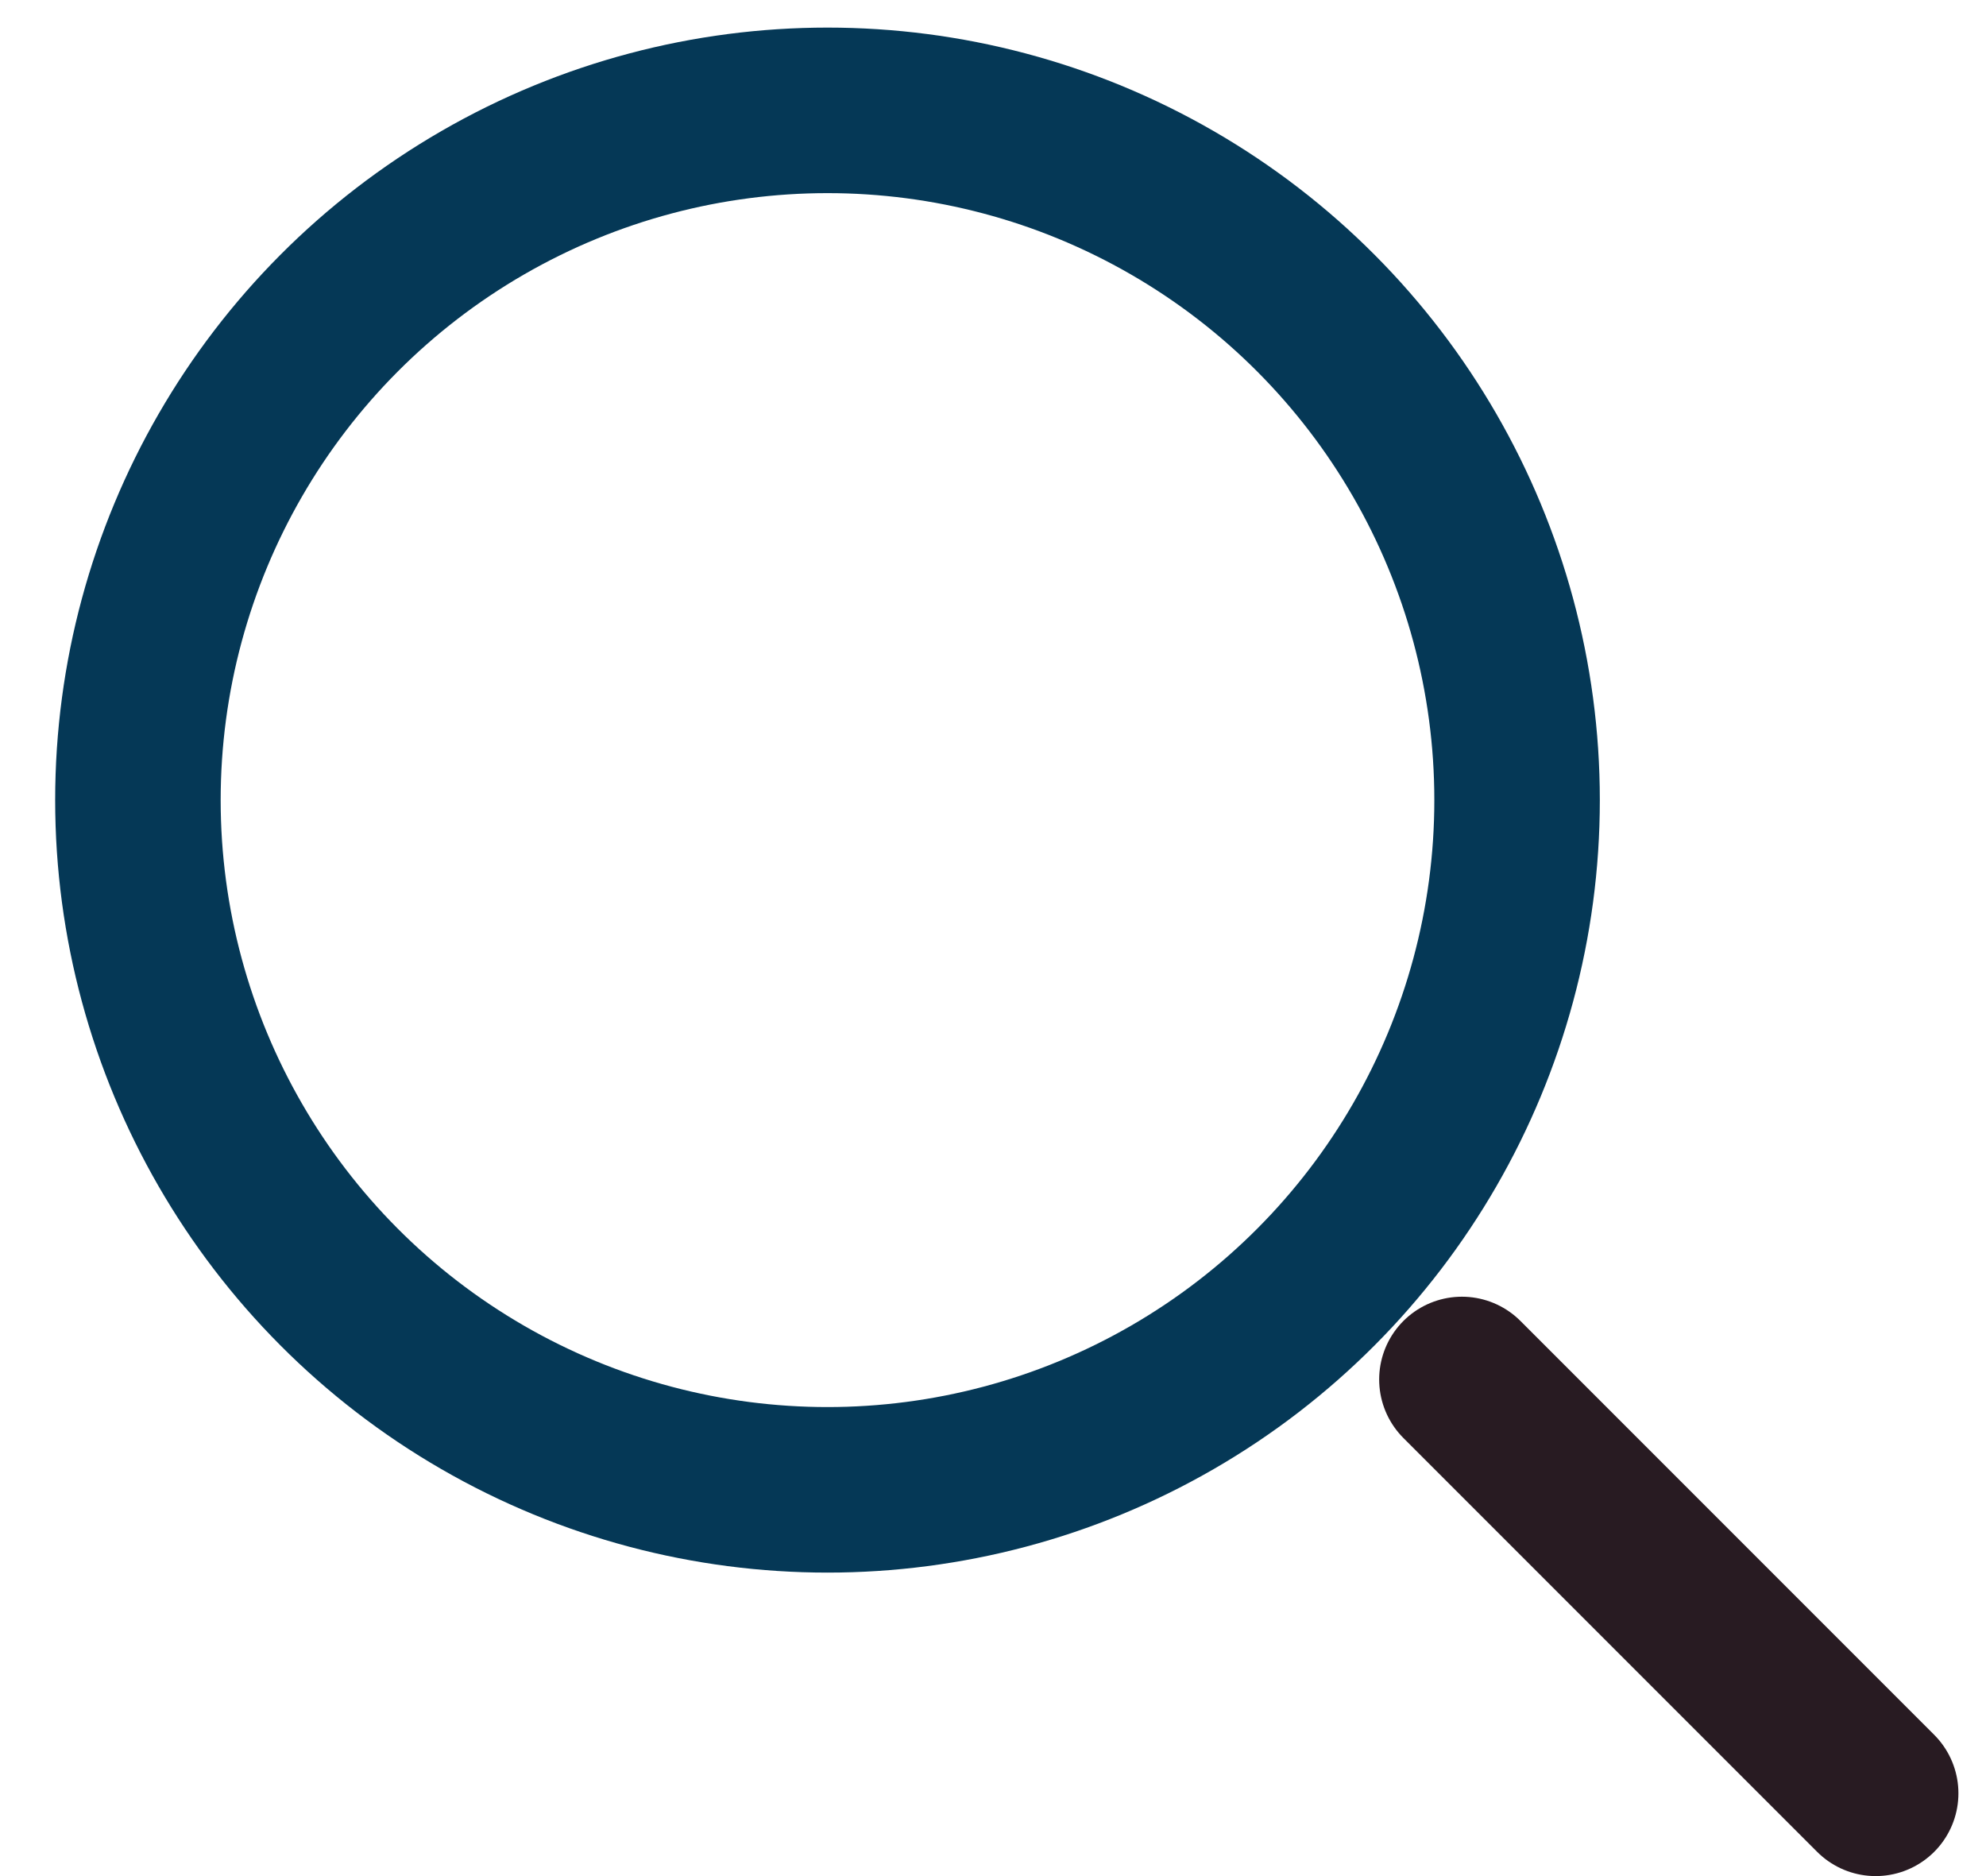 <svg width="18" height="17" viewBox="0 0 18 17" fill="none" xmlns="http://www.w3.org/2000/svg">
<circle cx="7.5" cy="7.25" r="6.25" stroke="#053856" stroke-width="1.5"/>
<path d="M13.25 12.5L17 16.25" stroke="#281B22" stroke-width="1.5" stroke-linecap="round"/>
</svg>
